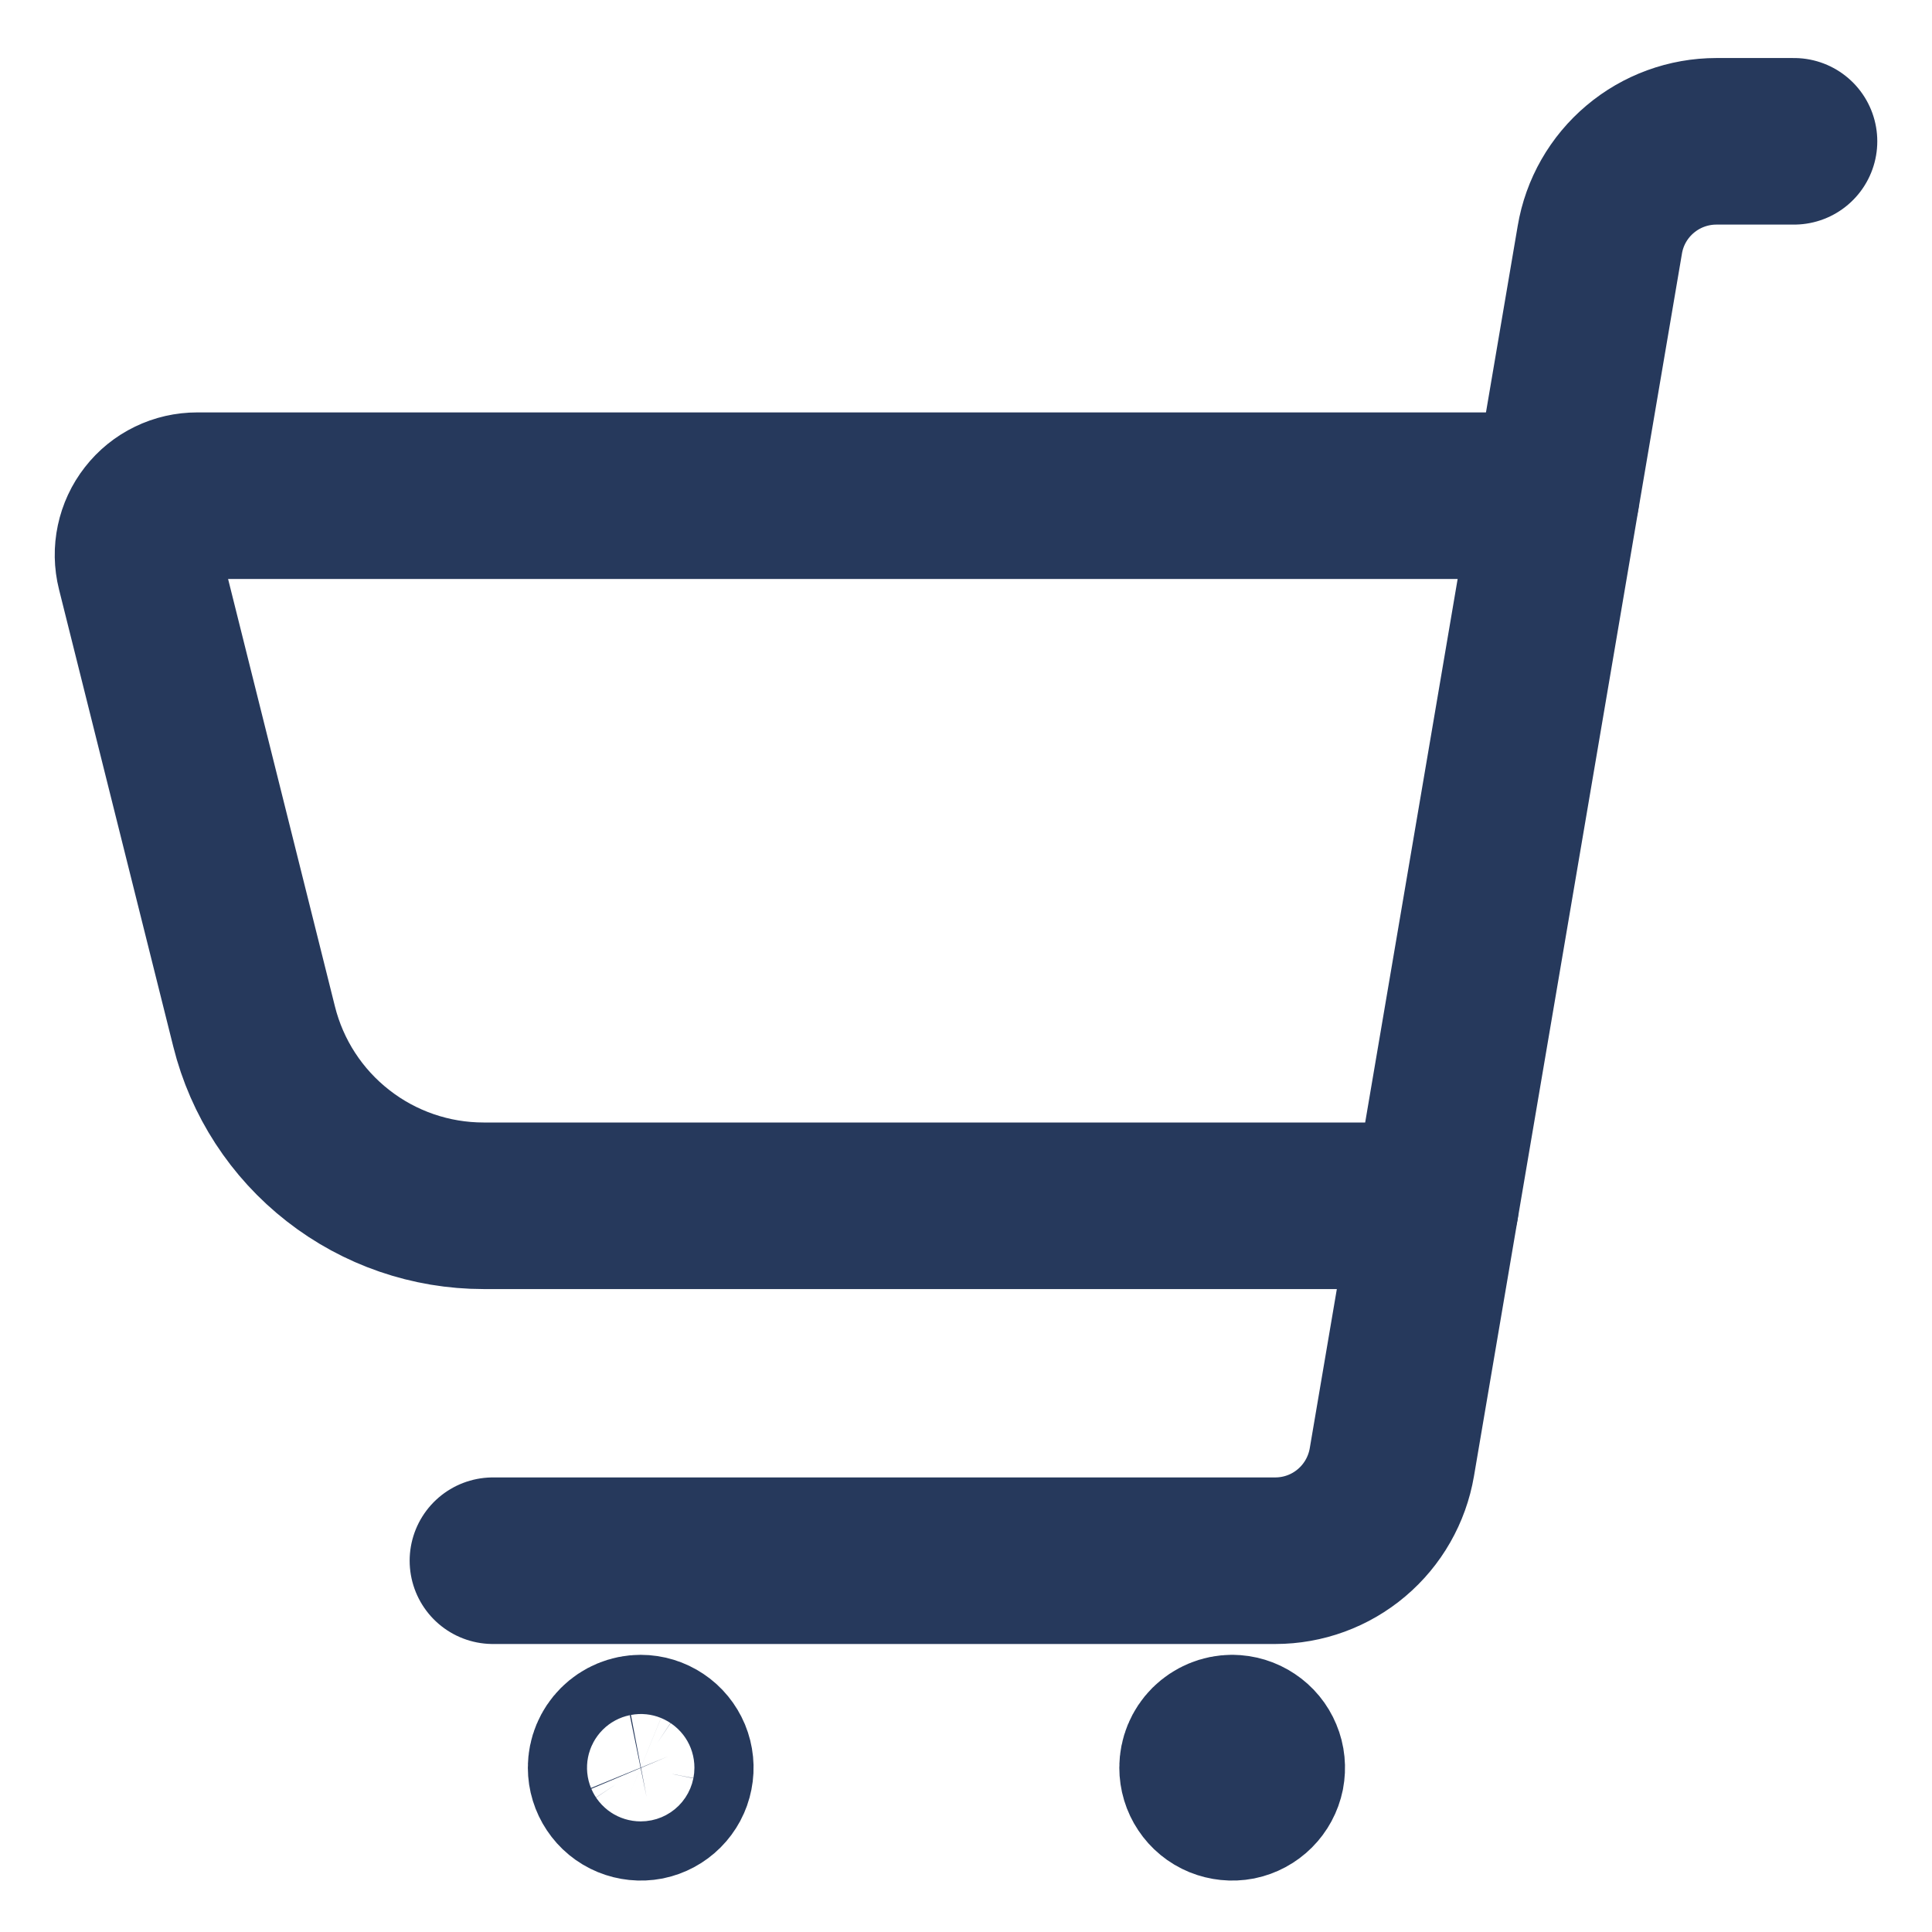 <svg width="28" height="28" viewBox="0 0 28 28" fill="none" xmlns="http://www.w3.org/2000/svg">
<path d="M7.144 22.619H18.482C18.887 22.619 19.279 22.476 19.588 22.214C19.897 21.953 20.104 21.59 20.172 21.191L23.186 3.474C23.253 3.075 23.46 2.713 23.77 2.452C24.079 2.191 24.471 2.048 24.876 2.048H26" stroke="#26395C" stroke-width="2.414" stroke-linecap="round" stroke-linejoin="round"/>
<path d="M9.286 25.19C9.371 25.19 9.454 25.216 9.524 25.263C9.595 25.31 9.649 25.377 9.682 25.455C9.714 25.533 9.723 25.619 9.706 25.703C9.69 25.786 9.649 25.862 9.589 25.922C9.529 25.982 9.453 26.023 9.37 26.04C9.286 26.056 9.2 26.047 9.122 26.015C9.044 25.983 8.977 25.928 8.93 25.857C8.883 25.787 8.857 25.704 8.857 25.619C8.857 25.505 8.903 25.396 8.983 25.316C9.063 25.236 9.172 25.19 9.286 25.19Z" stroke="#26395C" stroke-width="2.414" stroke-linecap="round" stroke-linejoin="round"/>
<path d="M17.857 25.19C17.942 25.19 18.025 25.216 18.095 25.263C18.166 25.31 18.221 25.377 18.253 25.455C18.286 25.533 18.294 25.619 18.278 25.703C18.261 25.786 18.22 25.862 18.16 25.922C18.1 25.982 18.024 26.023 17.941 26.04C17.858 26.056 17.772 26.047 17.693 26.015C17.615 25.983 17.548 25.928 17.501 25.857C17.454 25.787 17.429 25.704 17.429 25.619C17.429 25.505 17.474 25.396 17.554 25.316C17.635 25.236 17.744 25.19 17.857 25.19" stroke="#26395C" stroke-width="2.414" stroke-linecap="round" stroke-linejoin="round"/>
<path d="M20.803 17.475H7.008C6.244 17.475 5.501 17.22 4.899 16.749C4.296 16.279 3.868 15.62 3.683 14.878L2.026 8.249C1.994 8.122 1.992 7.99 2.019 7.863C2.046 7.736 2.101 7.616 2.182 7.513C2.262 7.41 2.364 7.327 2.482 7.27C2.599 7.213 2.727 7.184 2.858 7.184H22.553" stroke="#26395C" stroke-width="2.414" stroke-linecap="round" stroke-linejoin="round"/>
</svg>
